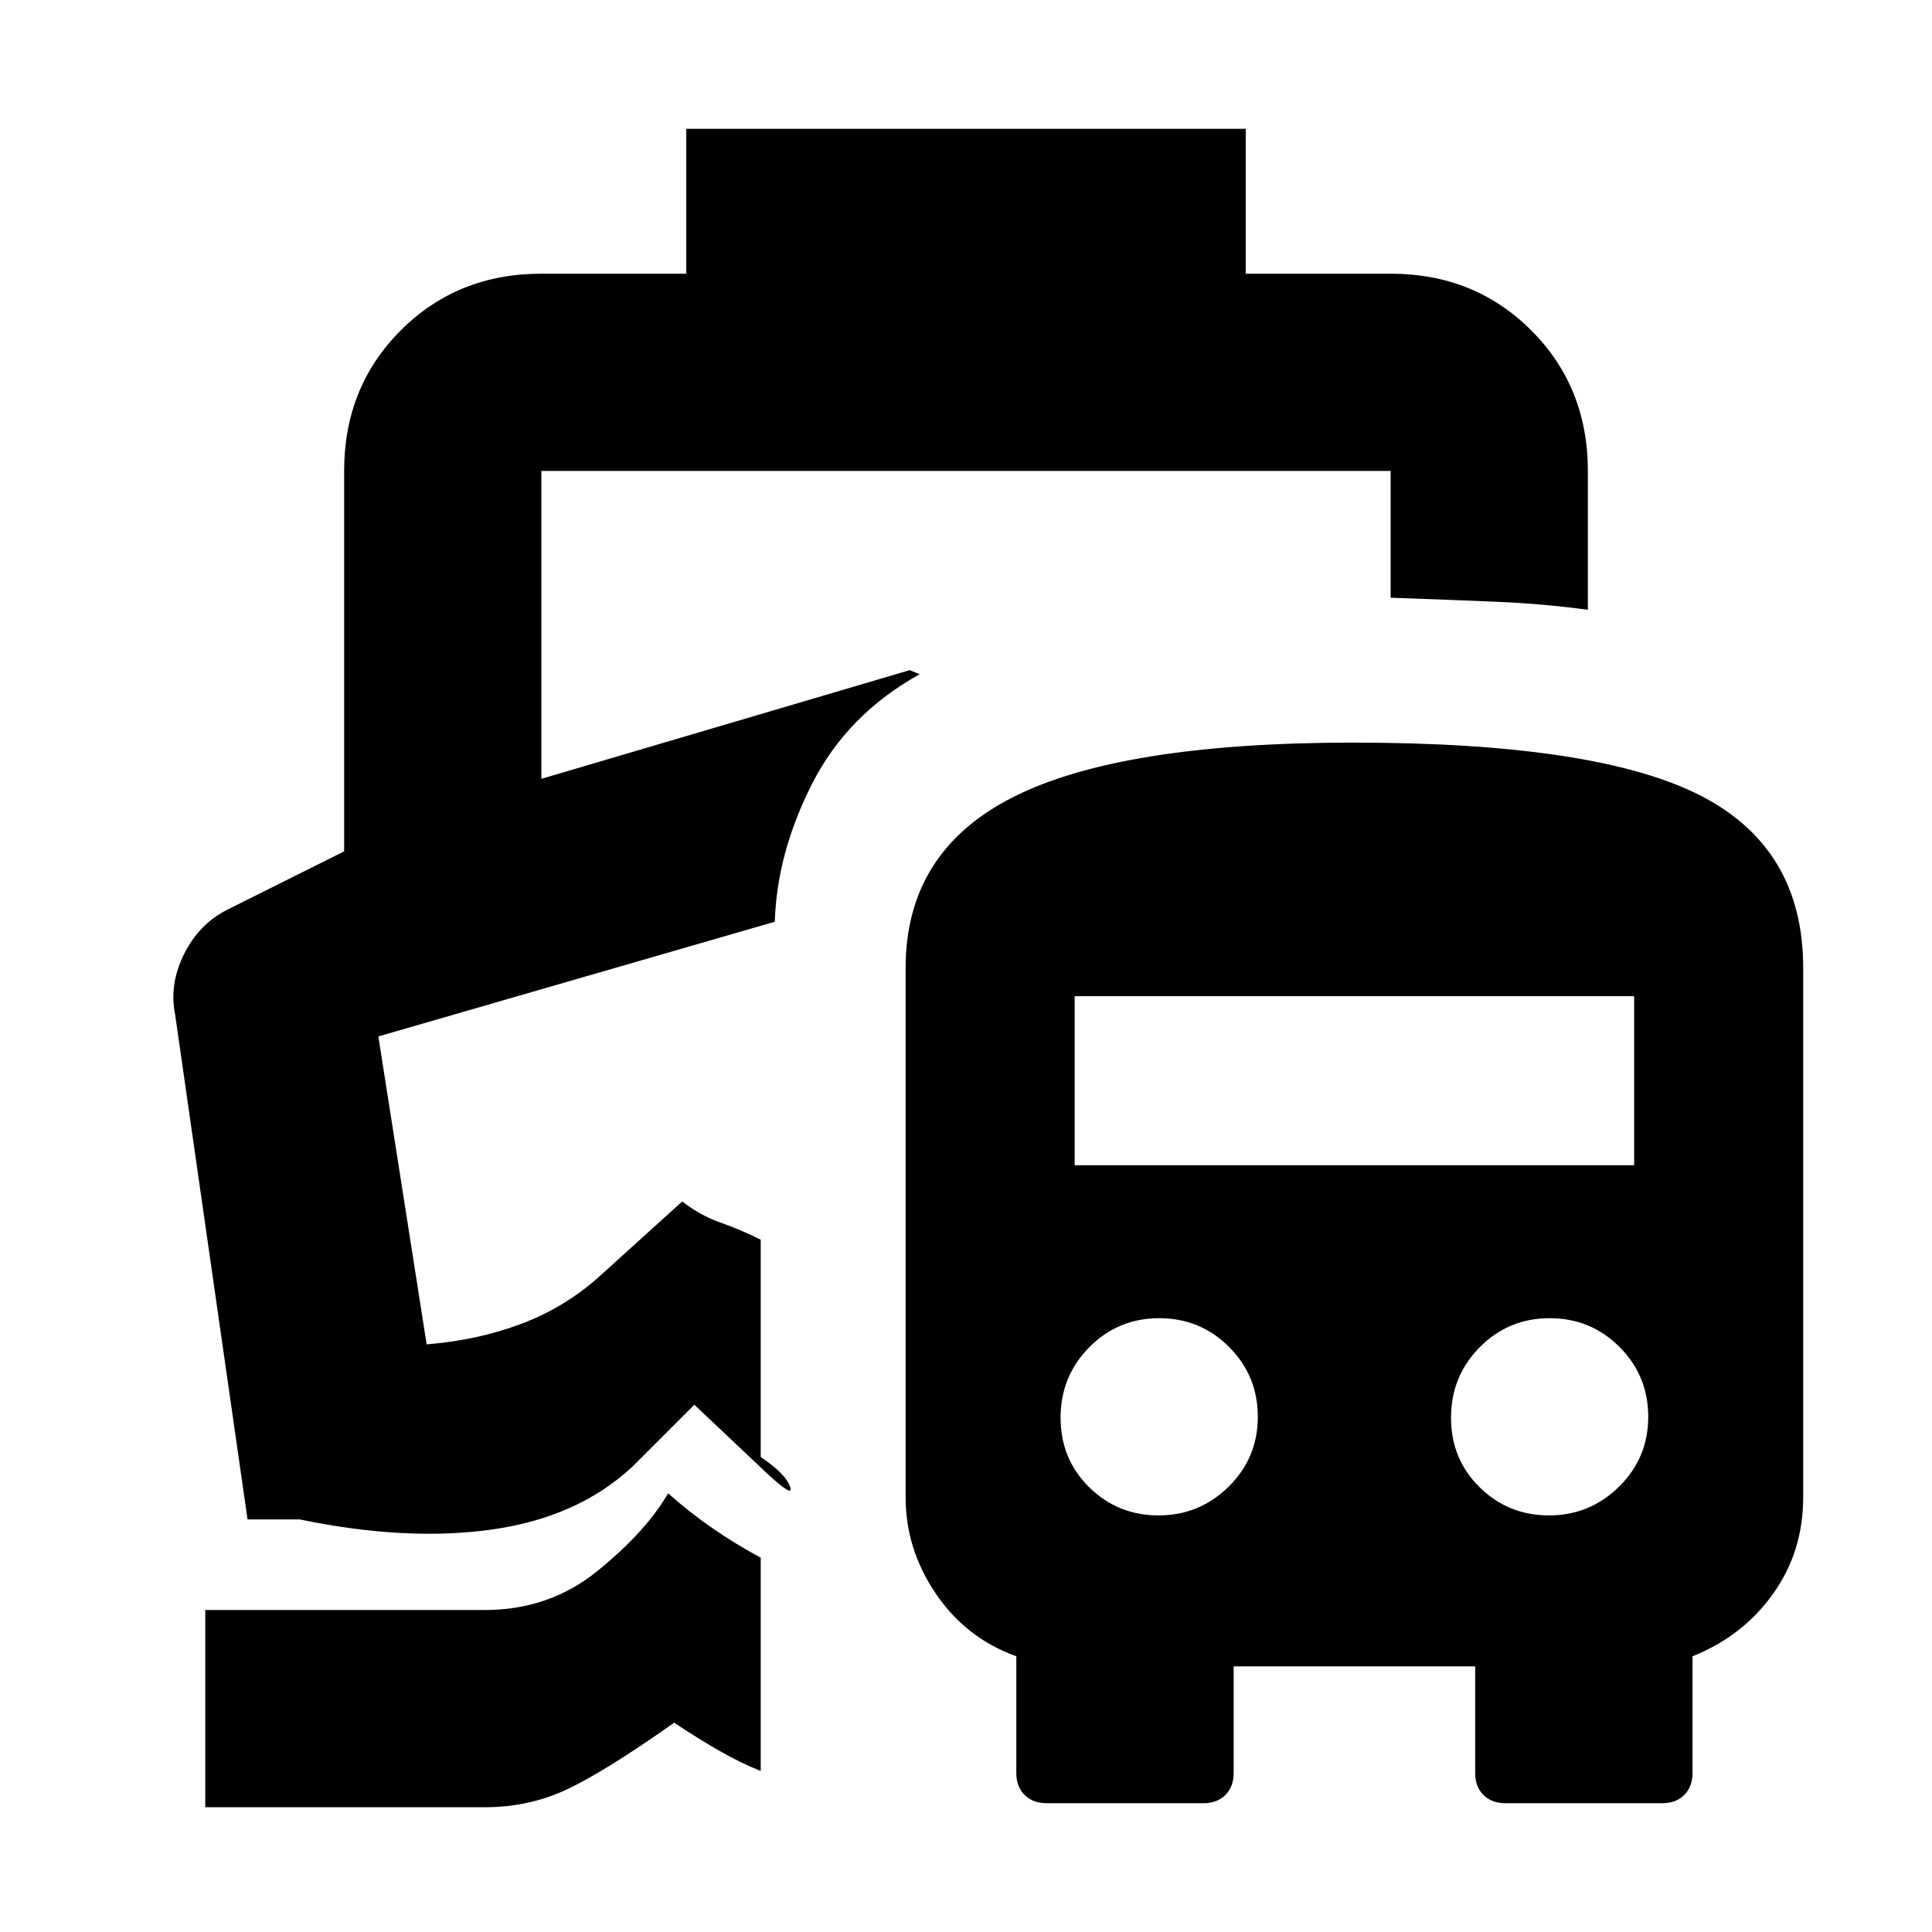 <svg xmlns="http://www.w3.org/2000/svg" height="20" viewBox="0 -960 960 960" width="20"><path d="M332-218q10 9 21.67 17.1 11.66 8.1 24.33 14.9v106q-10-4-20.5-10T335-104q-34 24-53 33t-41 9H102v-98h139q32 0 56-19.5t35-38.5Zm53-284Zm-44-394h278v72h72q41.7 0 69.85 28.15Q789-767.7 789-726v69q-22-3-45.8-4-23.8-1-52.2-2v-63H269v153l183-54 5 2q-36 20-53.5 54.5T385-502l-197 57 24 153q25-2 46.5-10t38.5-23l42-38q9 7 19 10.5t20 8.5v108q12 8 14.5 14.5T381-228l-36-34-31 31q-27 25-69.5 31t-95.5-5h-26L87-456q-3-15 4.5-30t21.5-22l58-28.96V-726q0-41.7 28.15-69.85Q227.3-824 269-824h72v-72ZM520-64q-6.8 0-10.9-4.1Q505-72.2 505-79v-58q-25-9-40-31.12T450-216v-263q0-57.92 53.47-84.96Q556.95-591 672.56-591 793-591 844.5-564.92T896-479v263q0 27-15 48t-40 31v58q0 6.8-4.1 10.9Q832.8-64 826-64h-78q-6.8 0-10.9-4.1Q733-72.2 733-79v-53H613v53q0 6.8-4.1 10.9Q604.8-64 598-64h-78Zm55.7-143q20.3 0 34.8-14.29Q625-235.57 625-256t-14.29-34.71Q596.43-305 576-305t-34.71 14.41Q527-276.18 527-255.57 527-235 541.21-221t34.49 14Zm194 0q20.3 0 34.8-14.29Q819-235.57 819-256t-14.29-34.71Q790.43-305 770-305t-34.71 14.41Q721-276.18 721-255.57 721-235 735.21-221t34.49 14ZM534-381h278v-84H534v84Z"/></svg>
